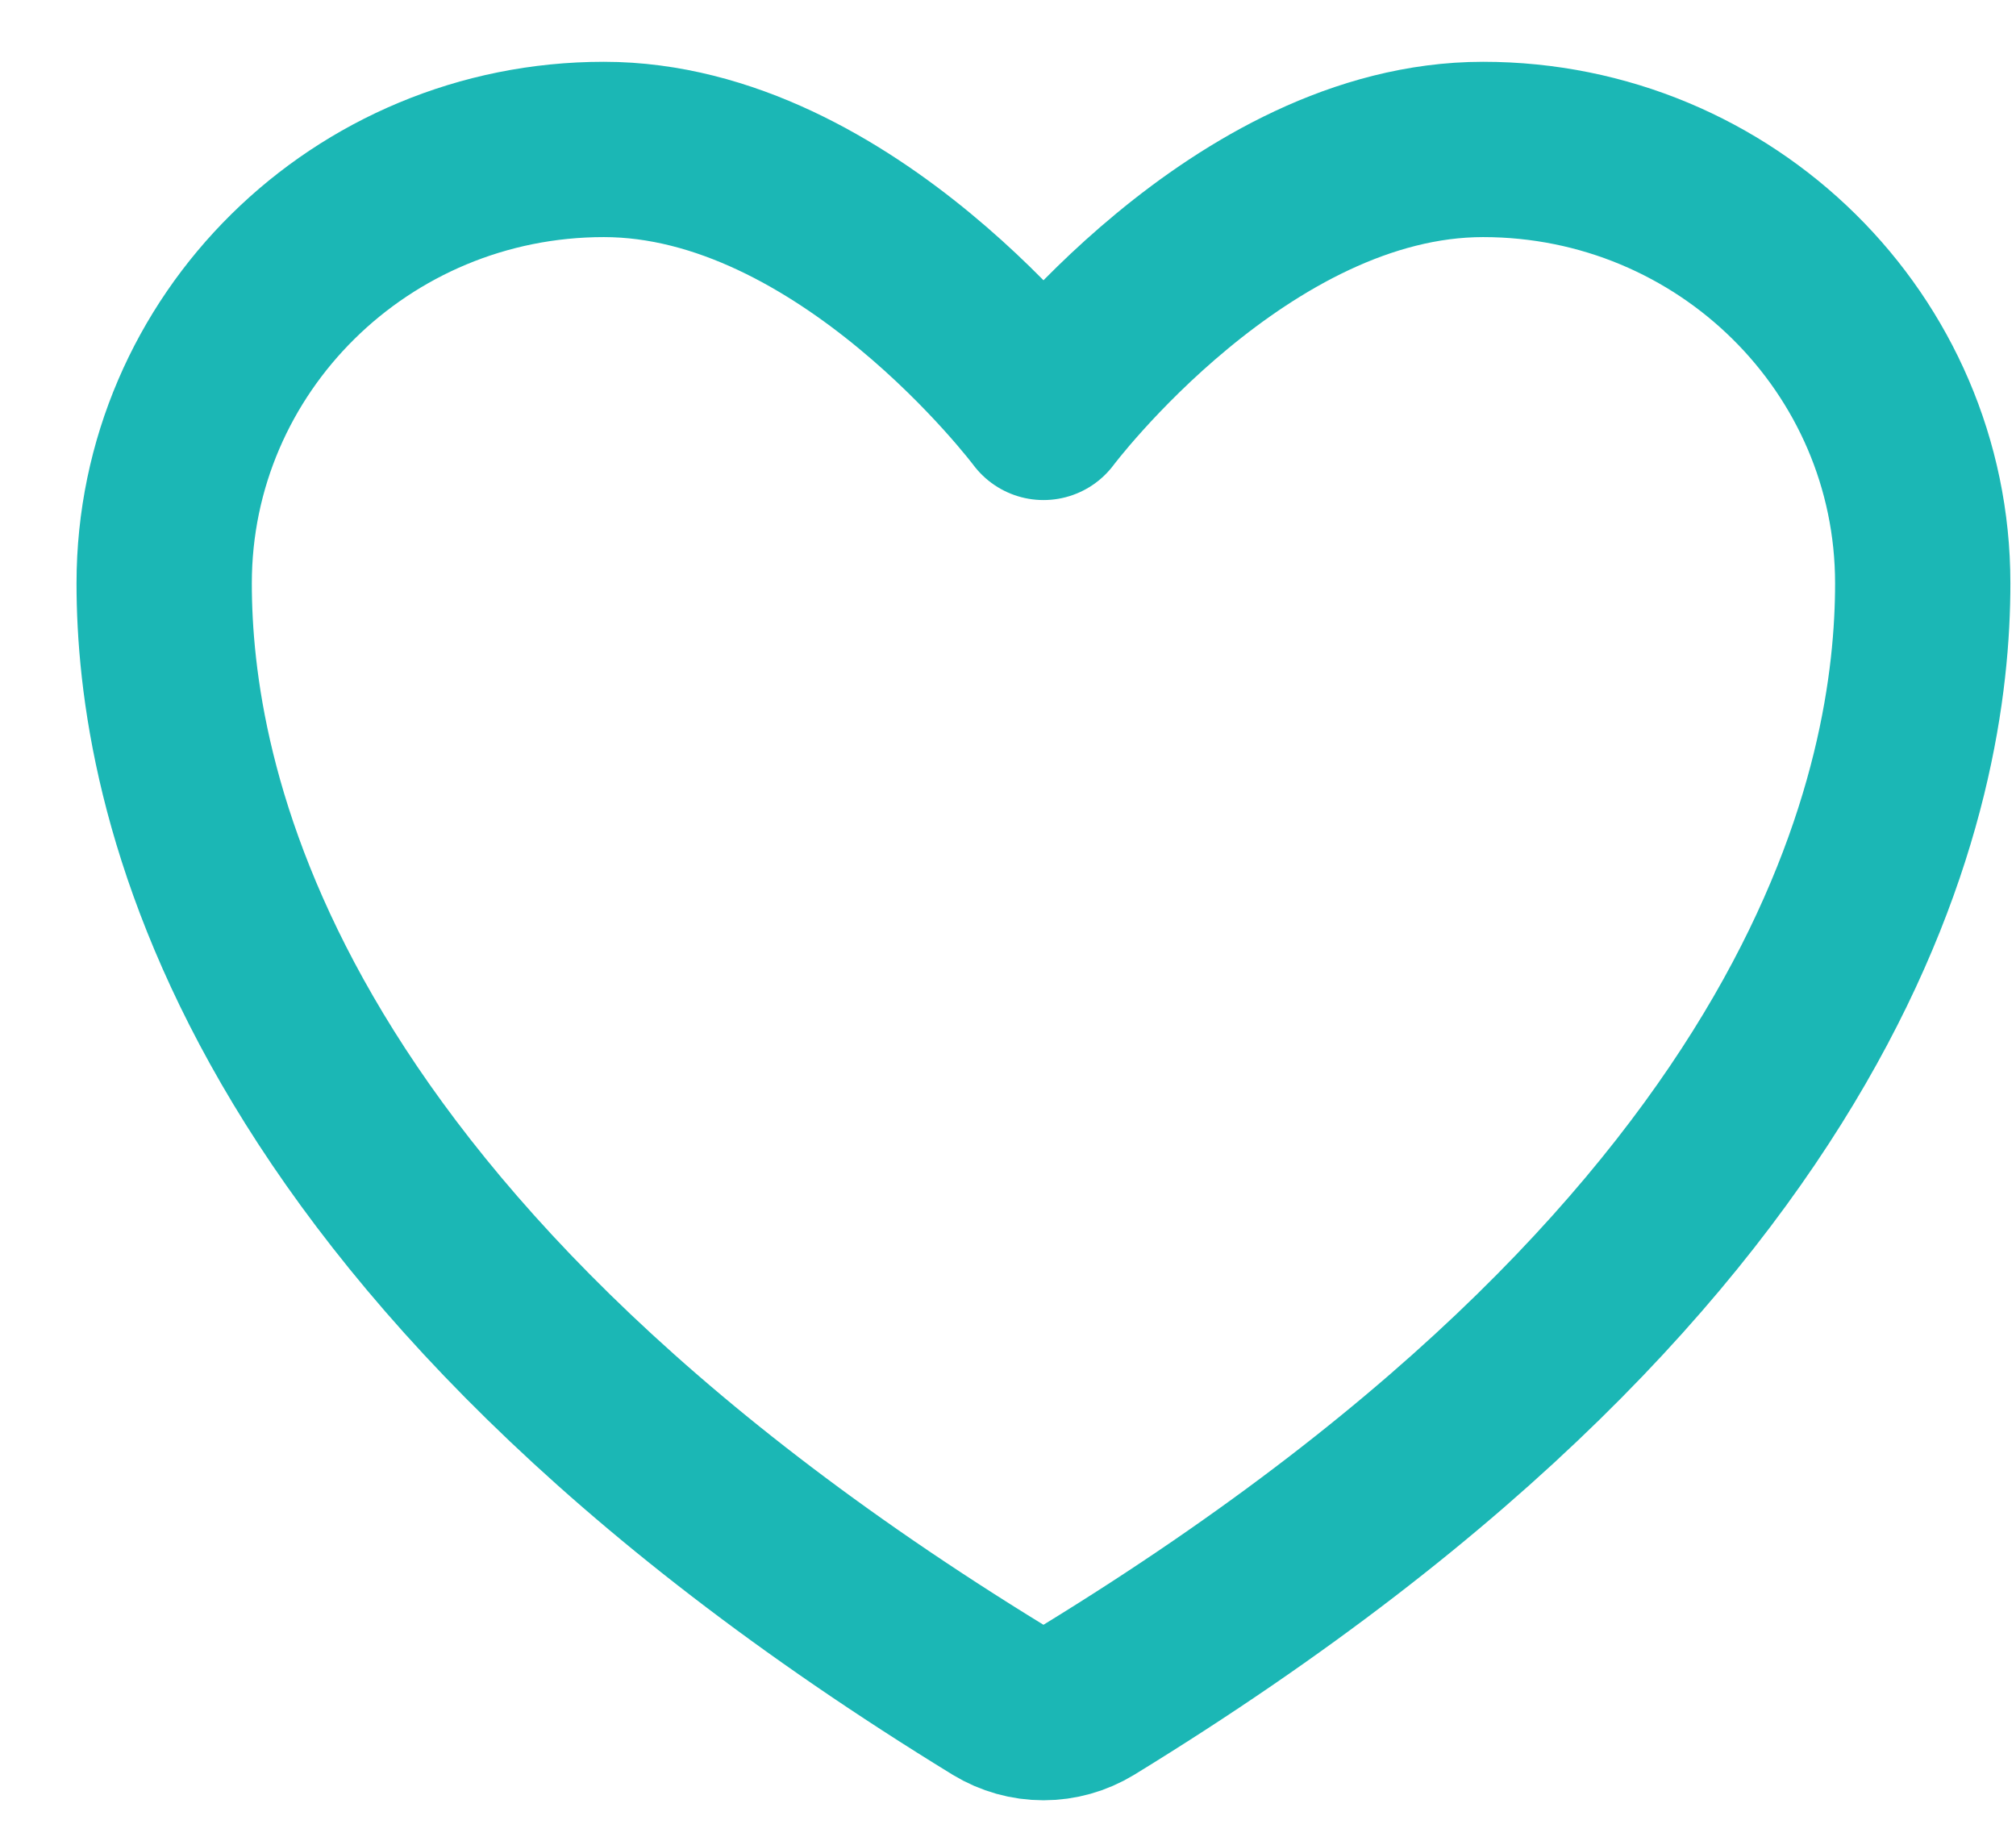 <svg width="23" height="21" viewBox="0 0 23 21" fill="none" xmlns="http://www.w3.org/2000/svg">
<path d="M6.889 1.705C4.119 1.705 1.873 3.921 1.873 6.655C1.873 8.862 2.75 14.1 11.391 19.395C11.546 19.489 11.723 19.539 11.905 19.539C12.086 19.539 12.263 19.489 12.418 19.395C21.058 14.1 21.936 8.862 21.936 6.655C21.936 3.921 19.69 1.705 16.92 1.705C14.151 1.705 11.905 4.705 11.905 4.705C11.905 4.705 9.658 1.705 6.889 1.705Z" stroke="#1BB7B5" stroke-width="2" stroke-linecap="round" stroke-linejoin="round"/>
</svg>

